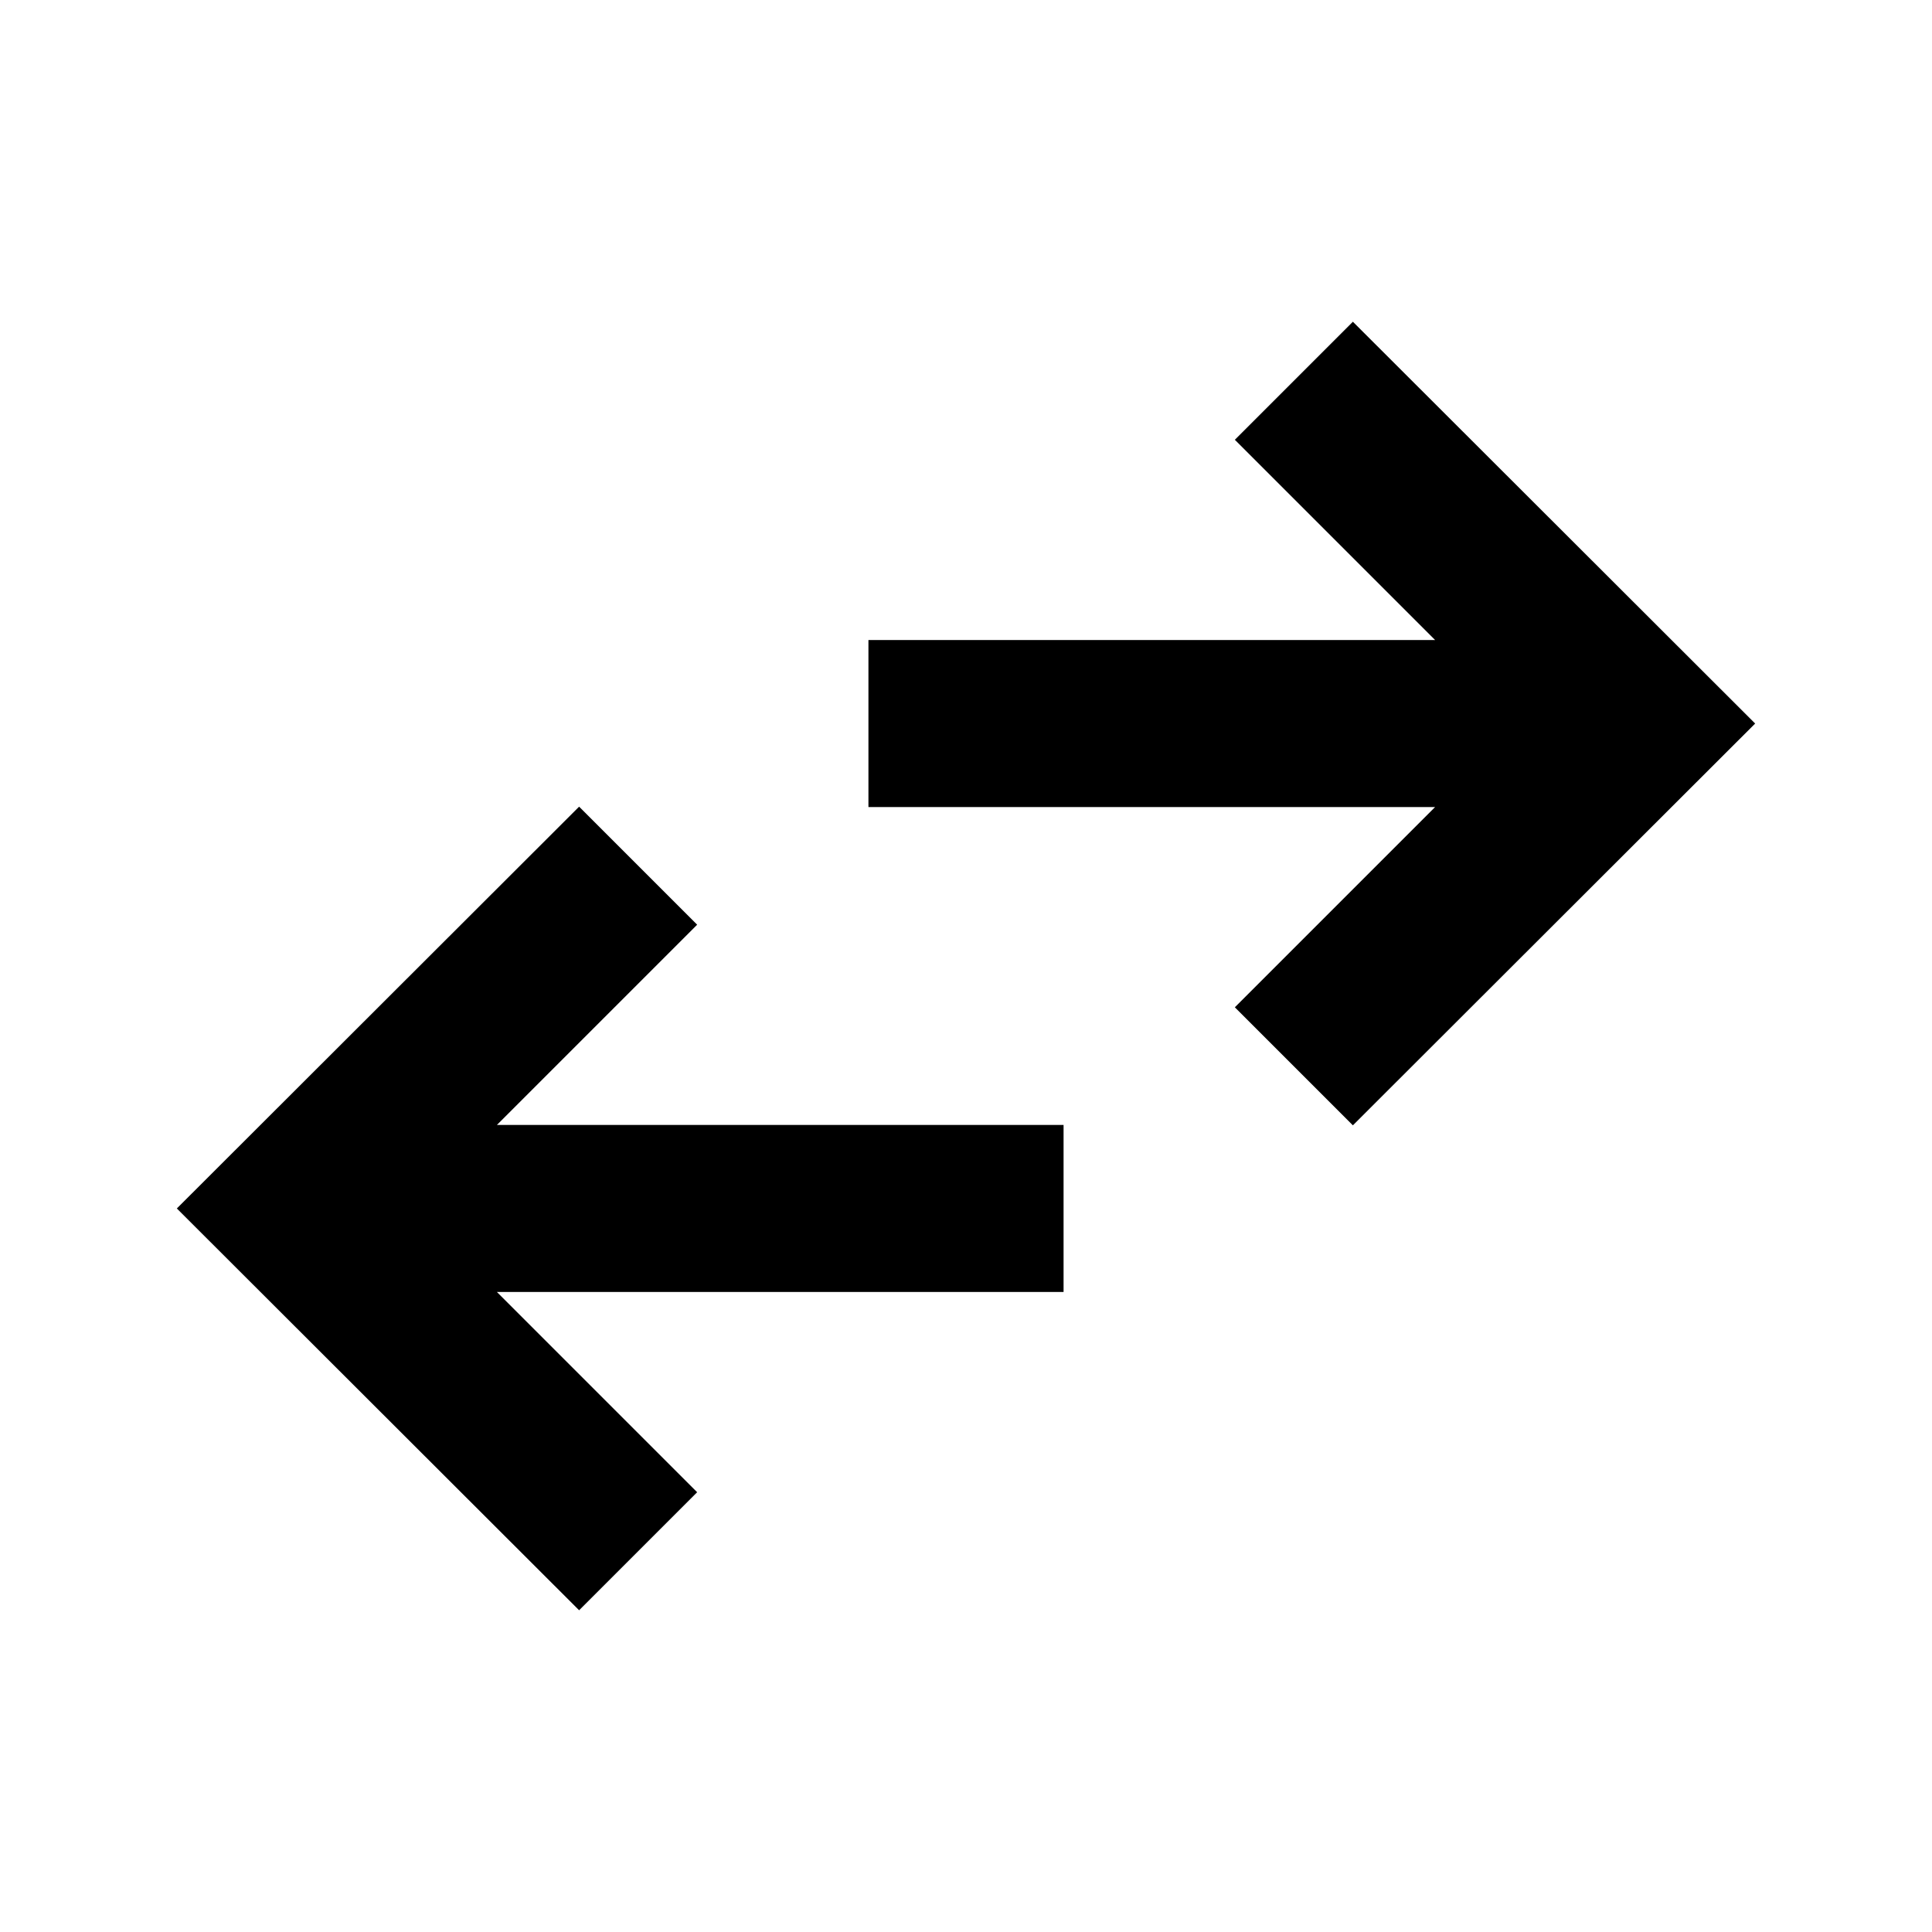 <svg xmlns="http://www.w3.org/2000/svg" height="20" viewBox="0 -960 960 960" width="20"><path d="M287.76-159.87 87.87-359.52l199.89-199.65 58.65 58.65-99.5 99.5h281.57v83H246.91l99.5 99.5-58.65 58.65Zm384.48-240.96-58.65-58.65 99.5-99.5H431.52v-83h281.57l-99.5-99.5 58.65-58.65 199.89 199.65-199.89 199.65Z"/></svg>